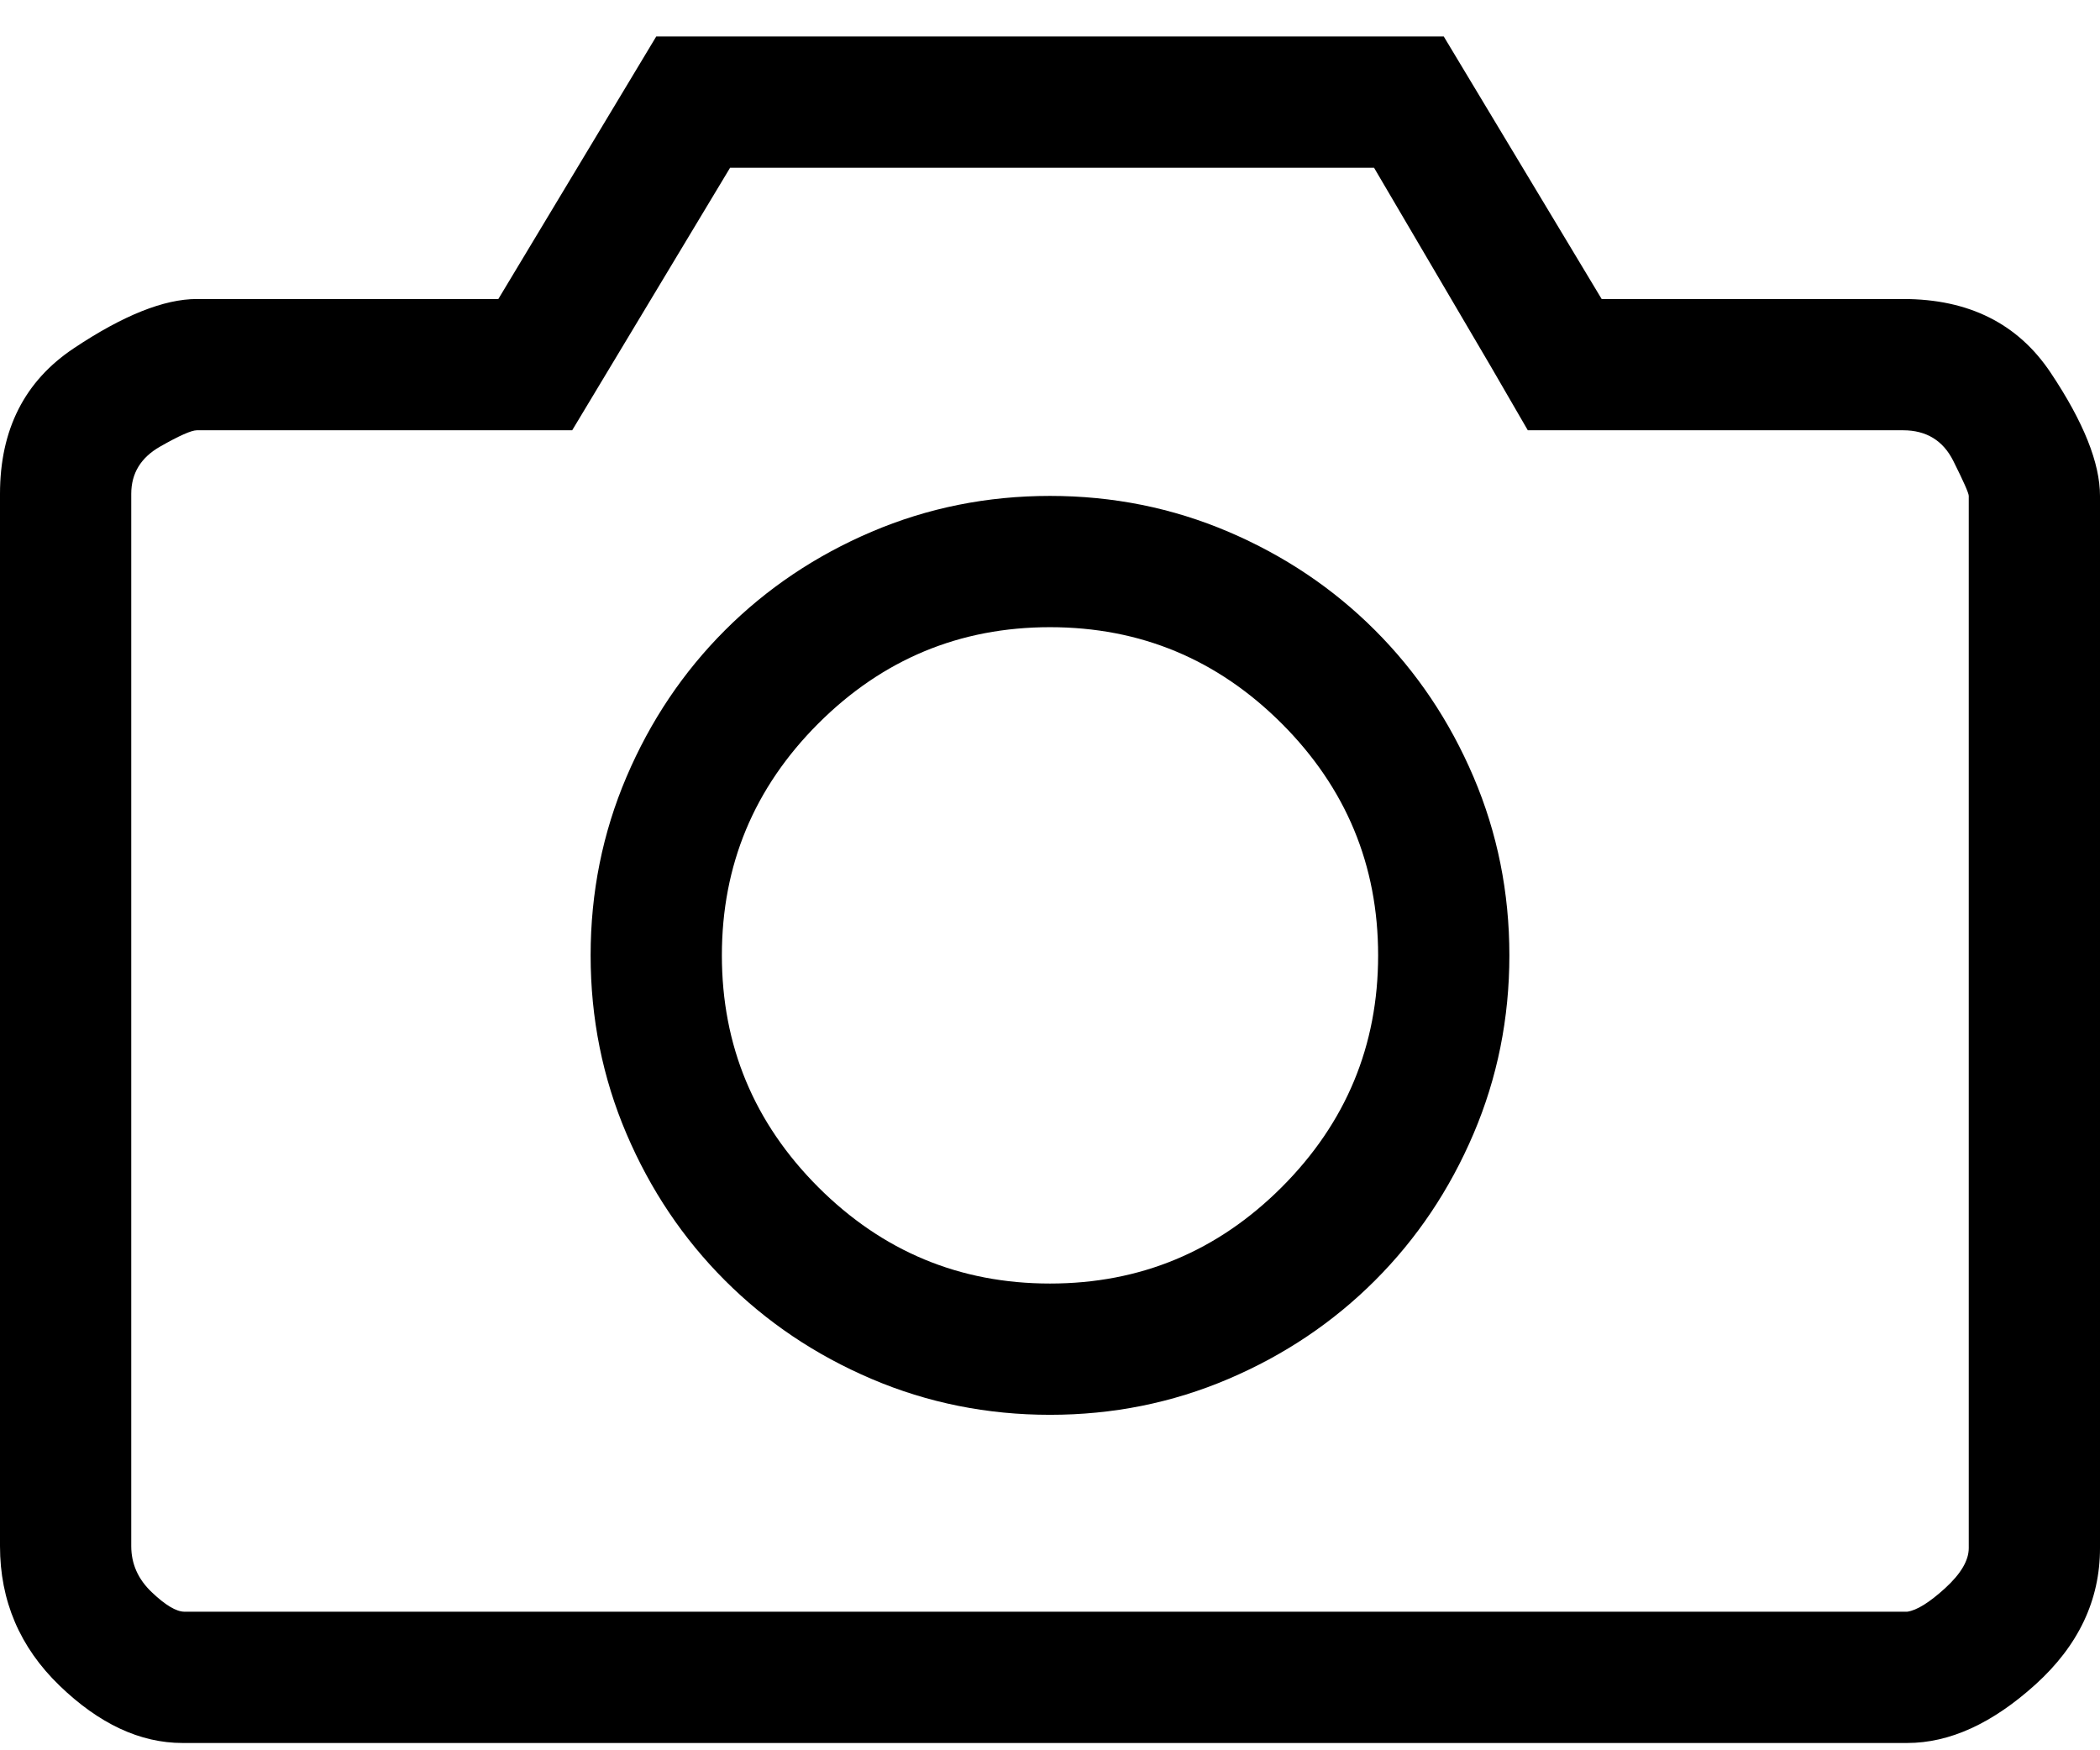 
<svg width="36px" height="30px" viewBox="0 0 36 30" version="1.1" xmlns="http://www.w3.org/2000/svg" xmlns:xlink="http://www.w3.org/1999/xlink">
    <!-- Generator: Sketch 43.2 (39069) - http://www.bohemiancoding.com/sketch -->
    <desc>Created with Sketch.</desc>
    <defs></defs>
    <g id="Page-1" stroke="none" stroke-width="1" fill="none" fill-rule="evenodd">
        <g id="main-screen" transform="translate(-142, -56)" fill="#000000">
            <path d="M174.625,61.125 C175.75,61.125 176.594,61.547 177.156,62.391 C177.719,63.234 178,63.937 178,64.5 L178,82.535 C178,83.426 177.631,84.205 176.893,84.873 C176.154,85.541 175.422,85.875 174.695,85.875 L145.129,85.875 C144.402,85.875 143.699,85.547 143.02,84.891 C142.34,84.234 142,83.438 142,82.5 L142,64.465 C142,63.363 142.422,62.531 143.266,61.969 C144.109,61.406 144.812,61.125 145.375,61.125 L150.543,61.125 L153.25,56.625 L166.75,56.625 L169.457,61.125 L174.625,61.125 Z M175.75,82.535 L175.75,64.5 C175.75,64.453 175.662,64.254 175.486,63.902 C175.311,63.551 175.023,63.375 174.625,63.375 L168.191,63.375 L167.559,62.285 L165.555,58.875 L154.516,58.875 L151.809,63.375 L145.375,63.375 C145.281,63.375 145.07,63.469 144.742,63.656 C144.414,63.844 144.25,64.113 144.25,64.465 L144.25,82.5 C144.25,82.805 144.367,83.068 144.602,83.291 C144.836,83.514 145.023,83.625 145.164,83.625 L174.695,83.625 C174.859,83.602 175.076,83.467 175.346,83.221 C175.615,82.975 175.75,82.746 175.75,82.535 Z M160,64.5 C161.078,64.5 162.098,64.705 163.059,65.115 C164.02,65.525 164.857,66.088 165.572,66.803 C166.287,67.518 166.85,68.355 167.26,69.316 C167.67,70.277 167.875,71.297 167.875,72.375 C167.875,73.453 167.67,74.473 167.26,75.434 C166.85,76.395 166.287,77.232 165.572,77.947 C164.857,78.662 164.02,79.225 163.059,79.635 C162.098,80.045 161.078,80.25 160,80.25 C158.922,80.25 157.902,80.045 156.941,79.635 C155.98,79.225 155.143,78.662 154.428,77.947 C153.713,77.232 153.15,76.395 152.74,75.434 C152.33,74.473 152.125,73.453 152.125,72.375 C152.125,71.297 152.33,70.277 152.74,69.316 C153.15,68.355 153.713,67.518 154.428,66.803 C155.143,66.088 155.98,65.525 156.941,65.115 C157.902,64.705 158.922,64.5 160,64.5 Z M160,78 C161.547,78 162.871,77.449 163.973,76.348 C165.074,75.246 165.625,73.922 165.625,72.375 C165.625,70.828 165.074,69.504 163.973,68.402 C162.871,67.301 161.547,66.75 160,66.75 C158.453,66.75 157.129,67.301 156.027,68.402 C154.926,69.504 154.375,70.828 154.375,72.375 C154.375,73.922 154.926,75.246 156.027,76.348 C157.129,77.449 158.453,78 160,78 Z" id=""></path>
        </g>
    </g>
</svg>
